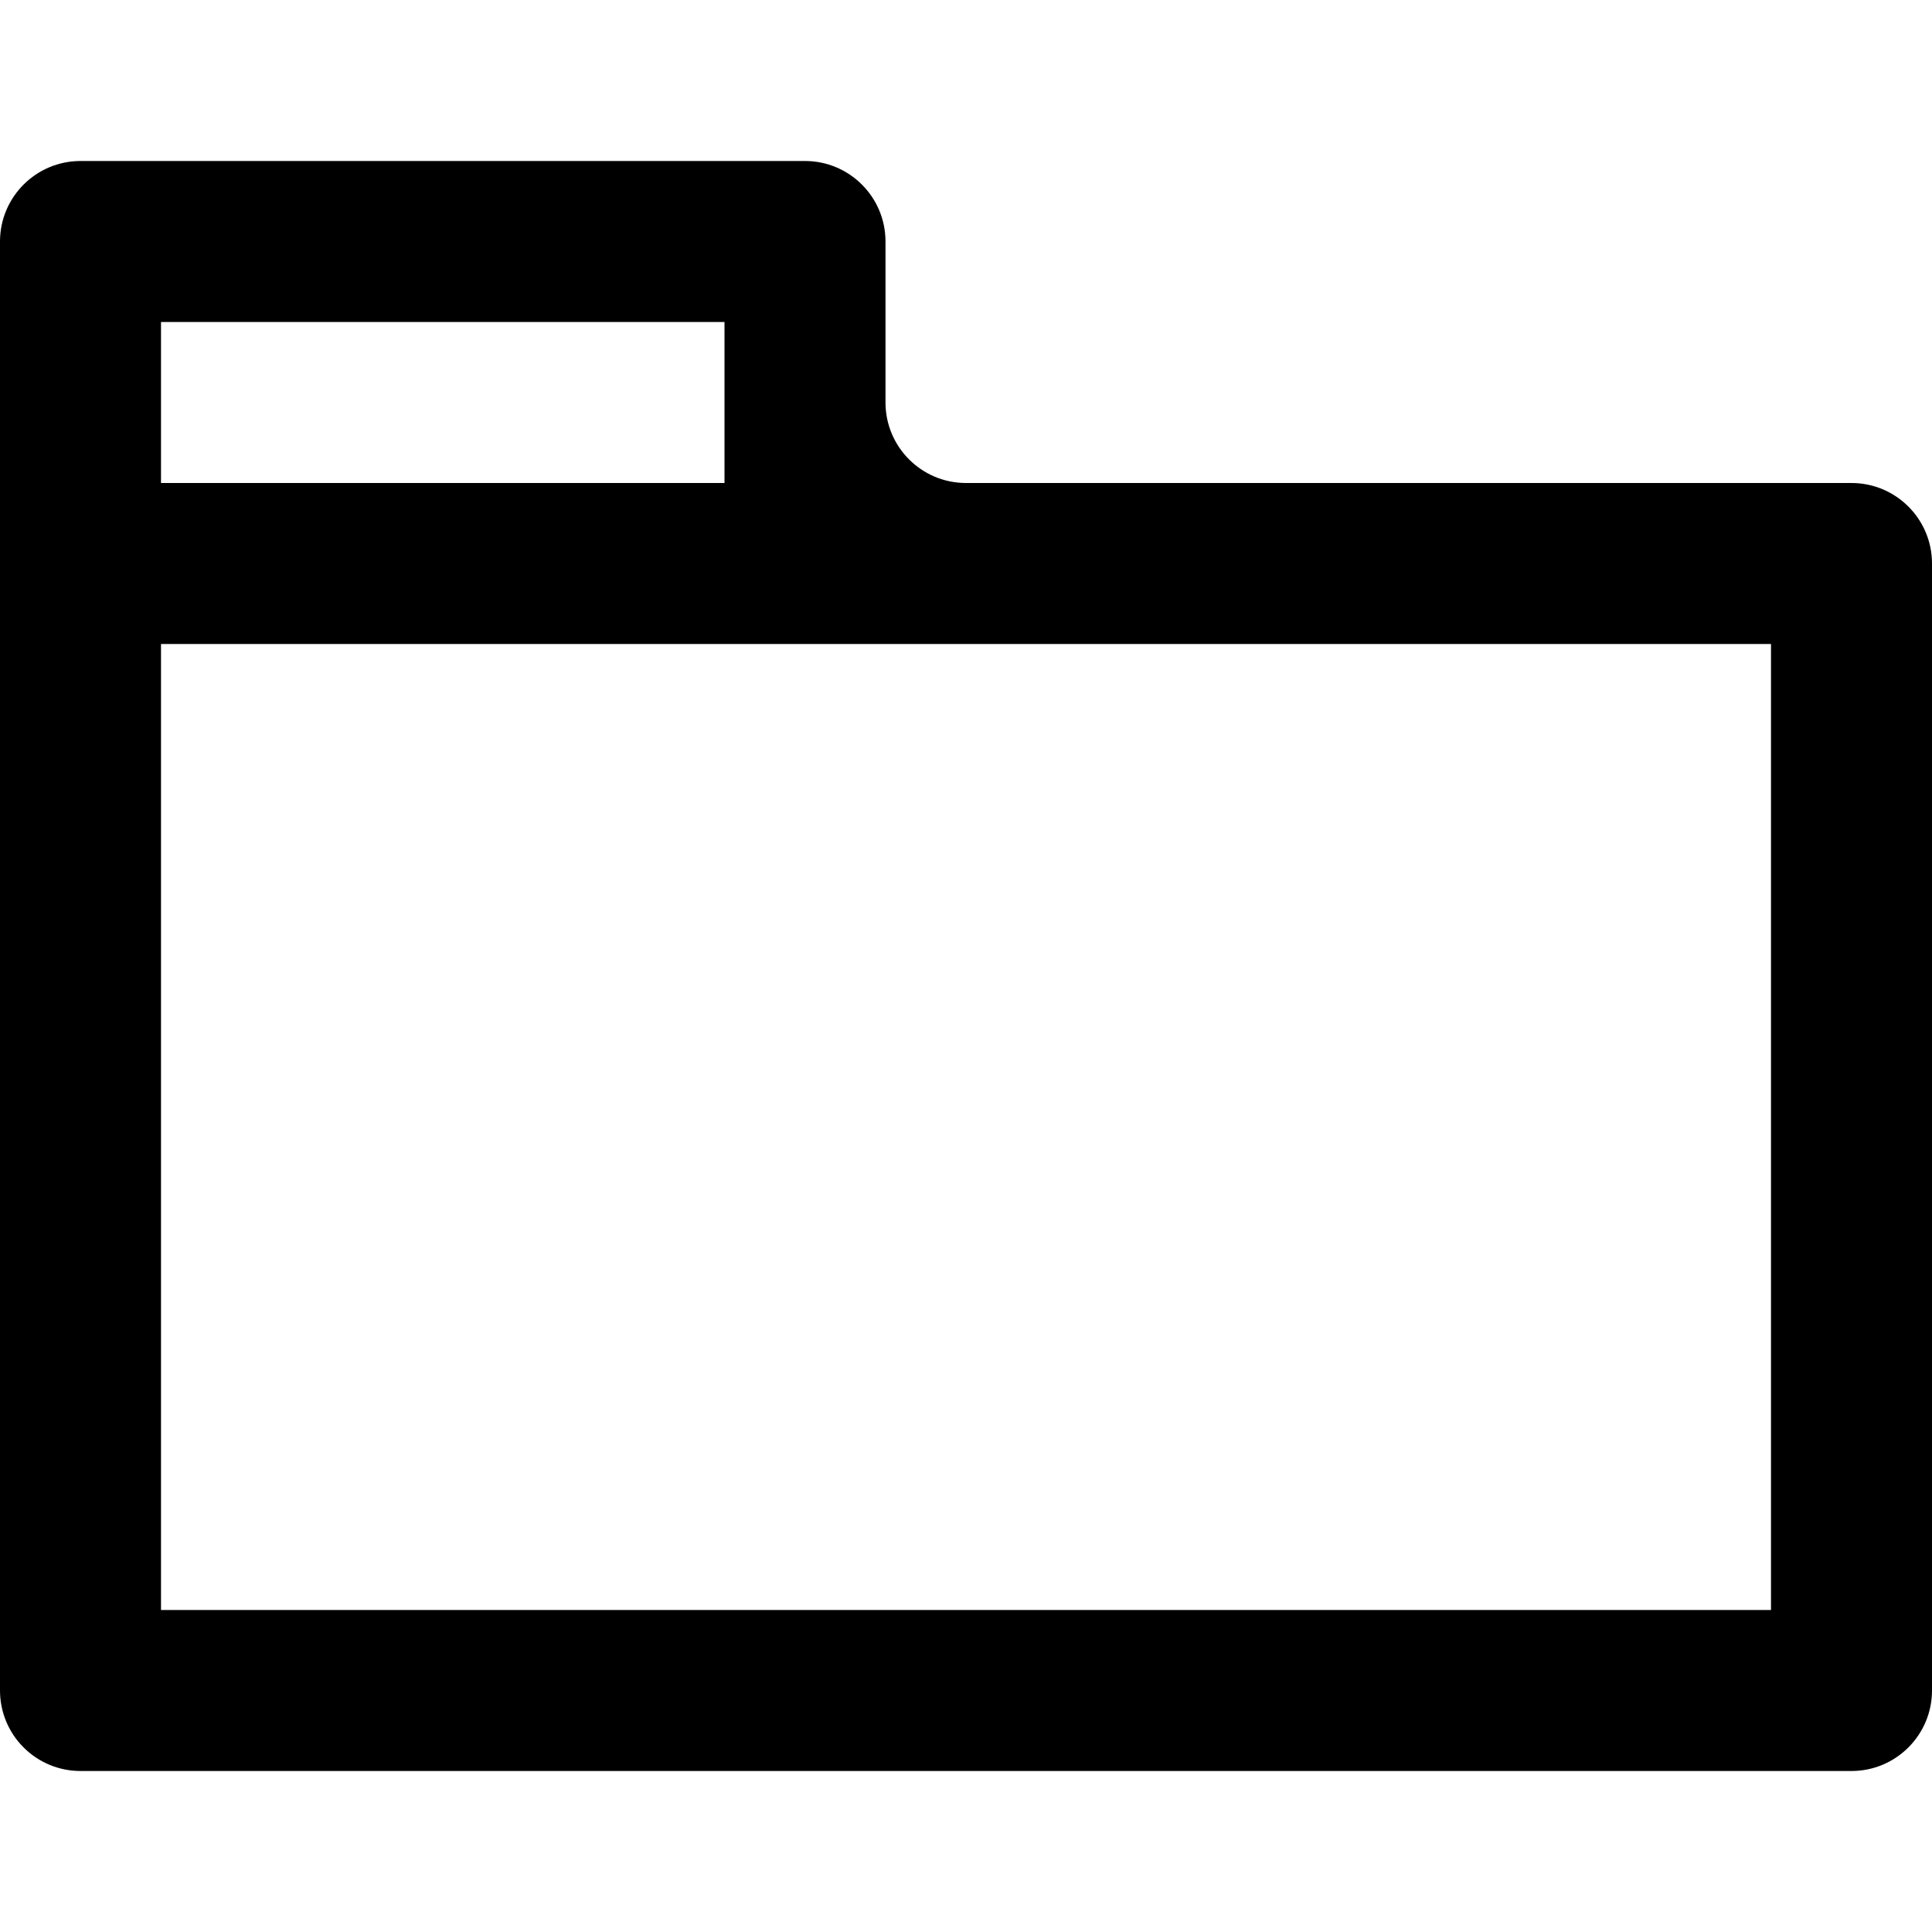 <?xml version="1.0" encoding="UTF-8" standalone="no"?>
<!DOCTYPE svg PUBLIC "-//W3C//DTD SVG 1.1//EN" "http://www.w3.org/Graphics/SVG/1.1/DTD/svg11.dtd">
<svg width="100%" height="100%" viewBox="0 0 24 24" version="1.1" xmlns="http://www.w3.org/2000/svg" xmlns:xlink="http://www.w3.org/1999/xlink" xml:space="preserve" xmlns:serif="http://www.serif.com/" style="fill-rule:evenodd;clip-rule:evenodd;stroke-linejoin:round;stroke-miterlimit:2;">
    <path d="M0,21C-0,21.265 0.105,21.52 0.293,21.707C0.48,21.895 0.735,22 1,22C4.904,22 19.096,22 23,22C23.552,22 24,21.552 24,21C24,18.127 24,9.873 24,7C24,6.448 23.552,6 23,6C20.578,6 14.422,6 12,6C11.448,6 11,5.552 11,5C11,4.389 11,3.611 11,3C11,2.448 10.552,2 10,2C7.908,2 3.092,2 1,2C0.448,2 -0,2.448 -0,3C0,6.414 0,17.586 0,21ZM22,8L22,20L2,20L2,8L22,8ZM9,4L9,6L2,6L2,4L9,4Z" style="fill:currentColor;"/>
</svg>

